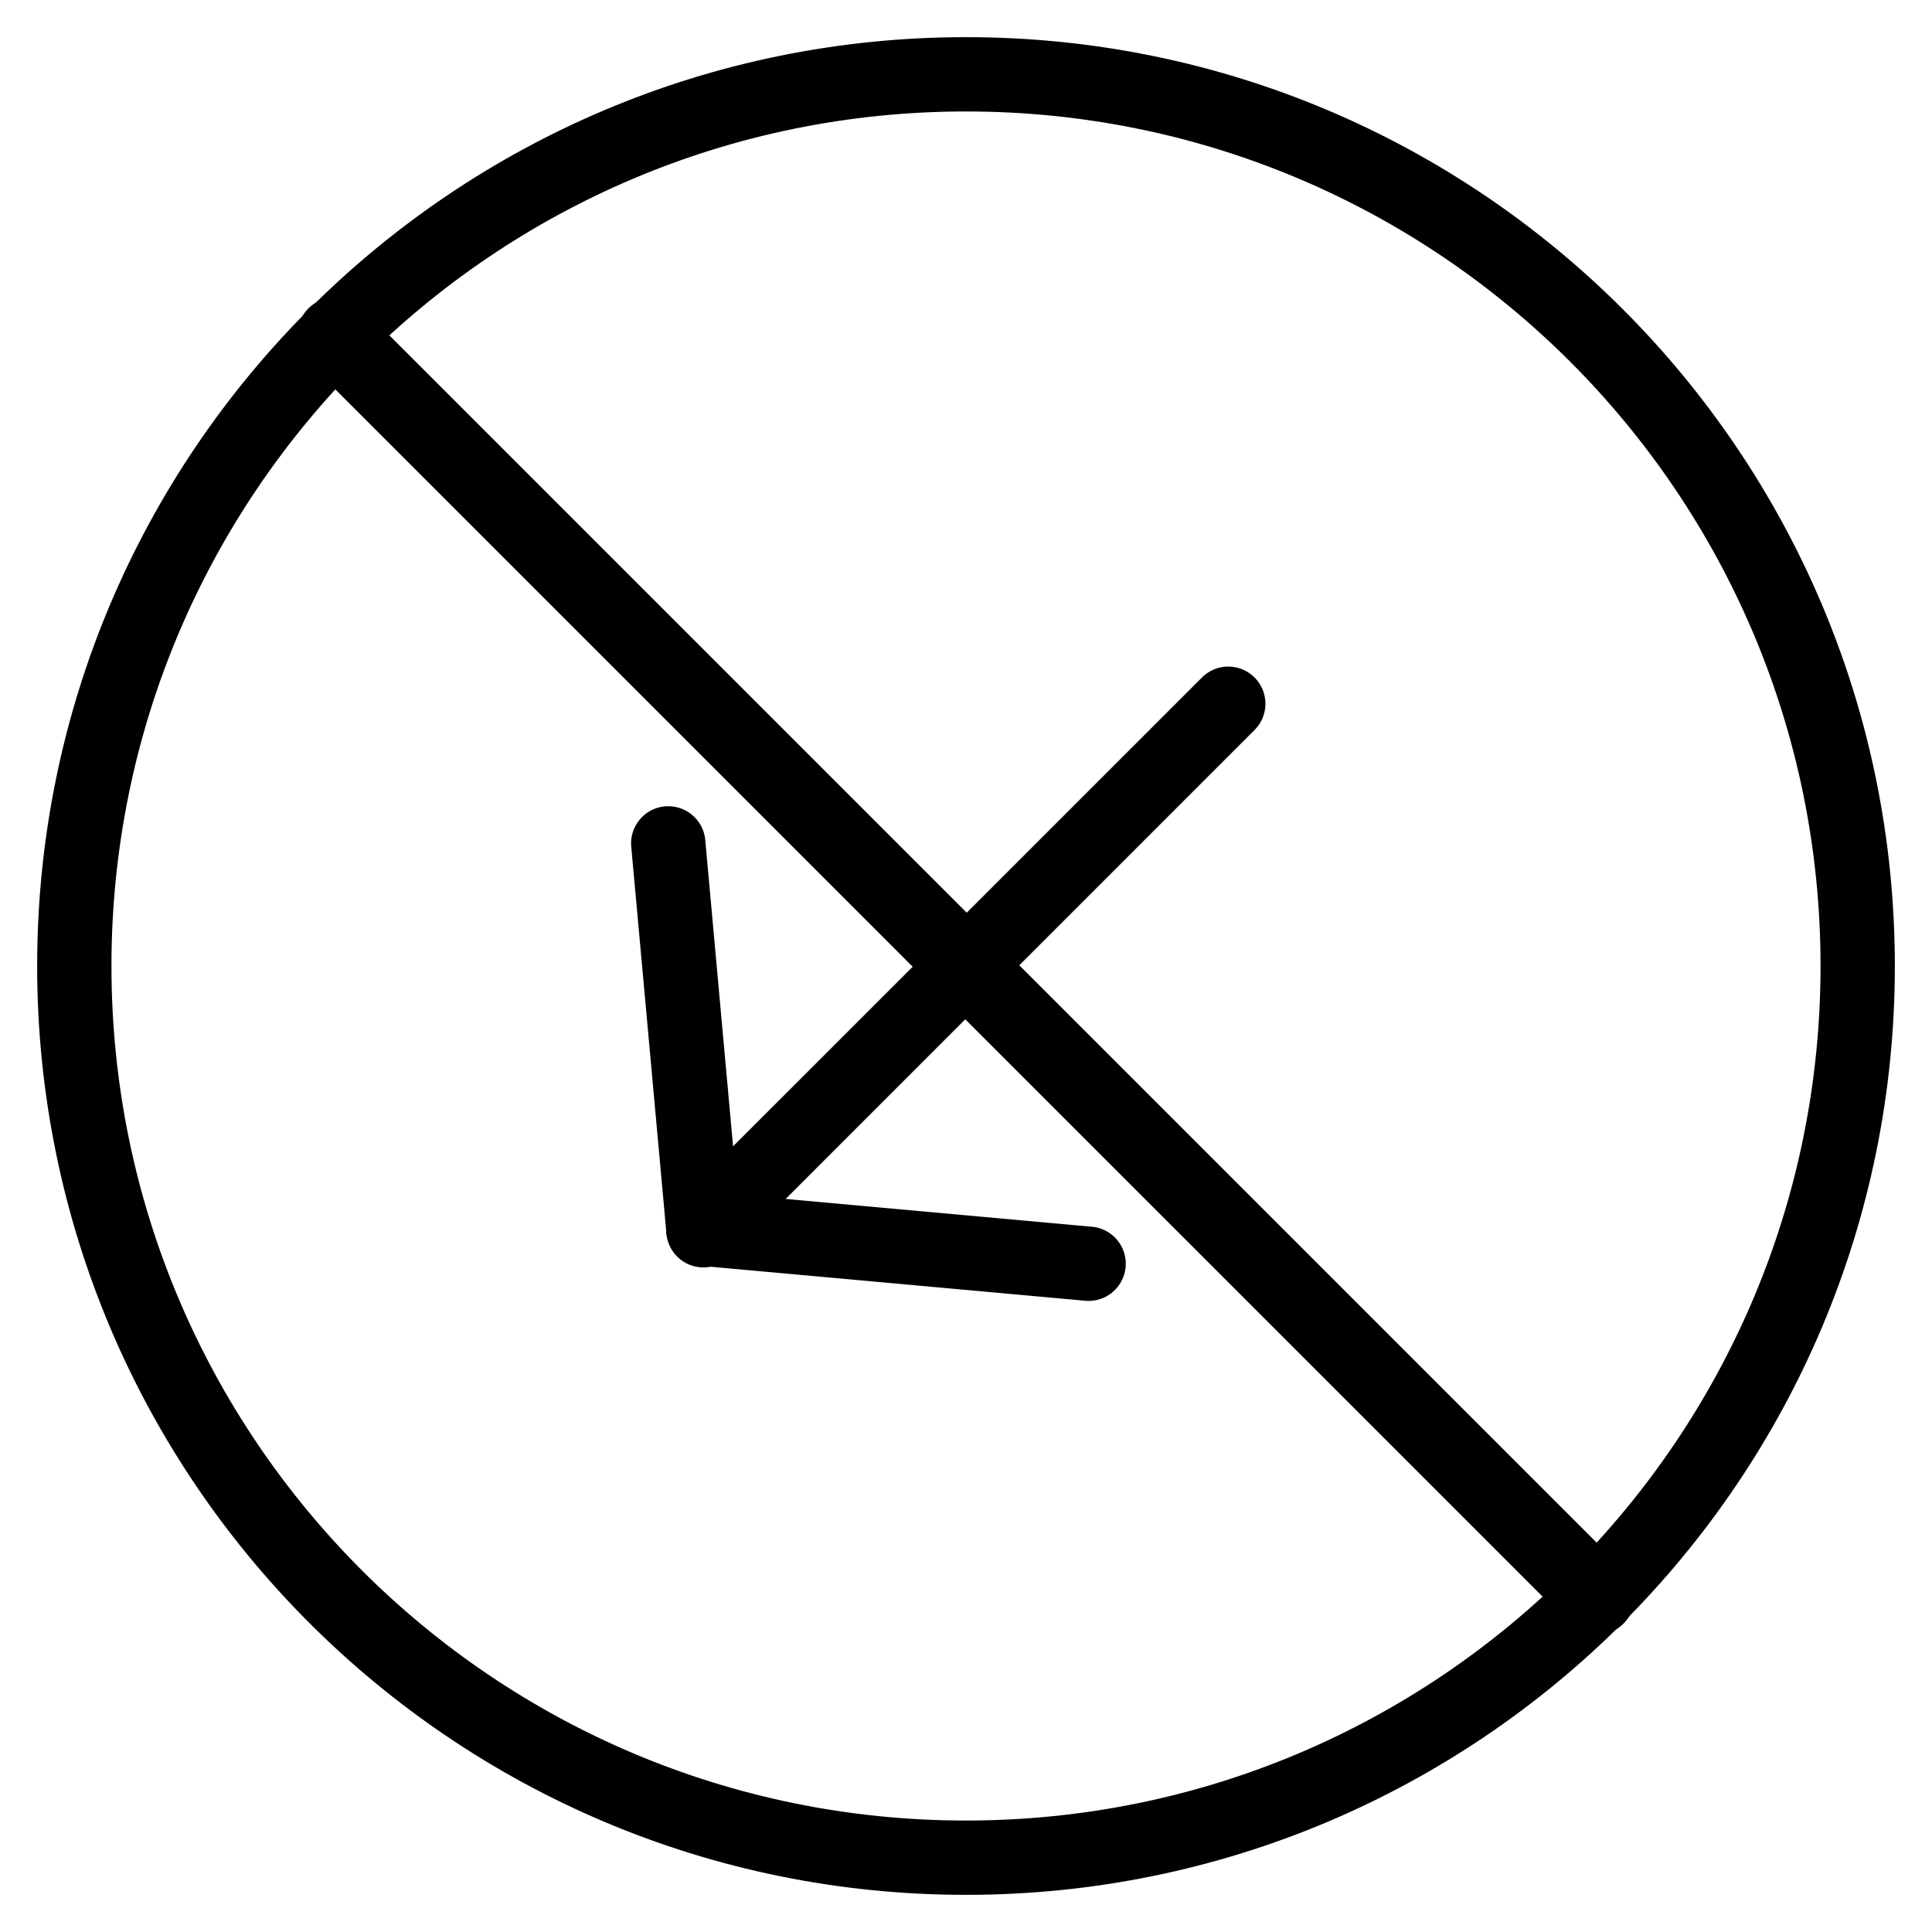 <svg xmlns="http://www.w3.org/2000/svg" width="1em" height="1em" viewBox="0 0 26 26"><g fill="currentColor"><g fill-rule="evenodd" clip-rule="evenodd"><path d="M15.148 17.052a.5.5 0 0 1-.543.453l-5.186-.471a.5.5 0 1 1 .09-.996l5.186.471a.5.5 0 0 1 .453.543"/><path d="M8.948 10.852a.5.5 0 0 1 .543.453l.471 5.185a.5.5 0 1 1-.995.09l-.472-5.185a.5.5 0 0 1 .453-.543"/><path d="M9.646 16.354a.5.5 0 0 1 0-.708l6.536-6.535a.5.5 0 0 1 .707.707l-6.535 6.536a.5.5 0 0 1-.708 0"/></g><path d="M4.15 4.878a.514.514 0 0 1 .728-.727l16.971 16.971a.514.514 0 0 1-.727.727z"/><path fill-rule="evenodd" d="M13 24.5c6.351 0 11.5-5.149 11.5-11.5S19.351 1.5 13 1.5S1.5 6.649 1.5 13S6.649 24.5 13 24.5m0 1c6.904 0 12.5-5.596 12.5-12.5S19.904.5 13 .5S.5 6.096.5 13S6.096 25.5 13 25.5" clip-rule="evenodd"/></g></svg>